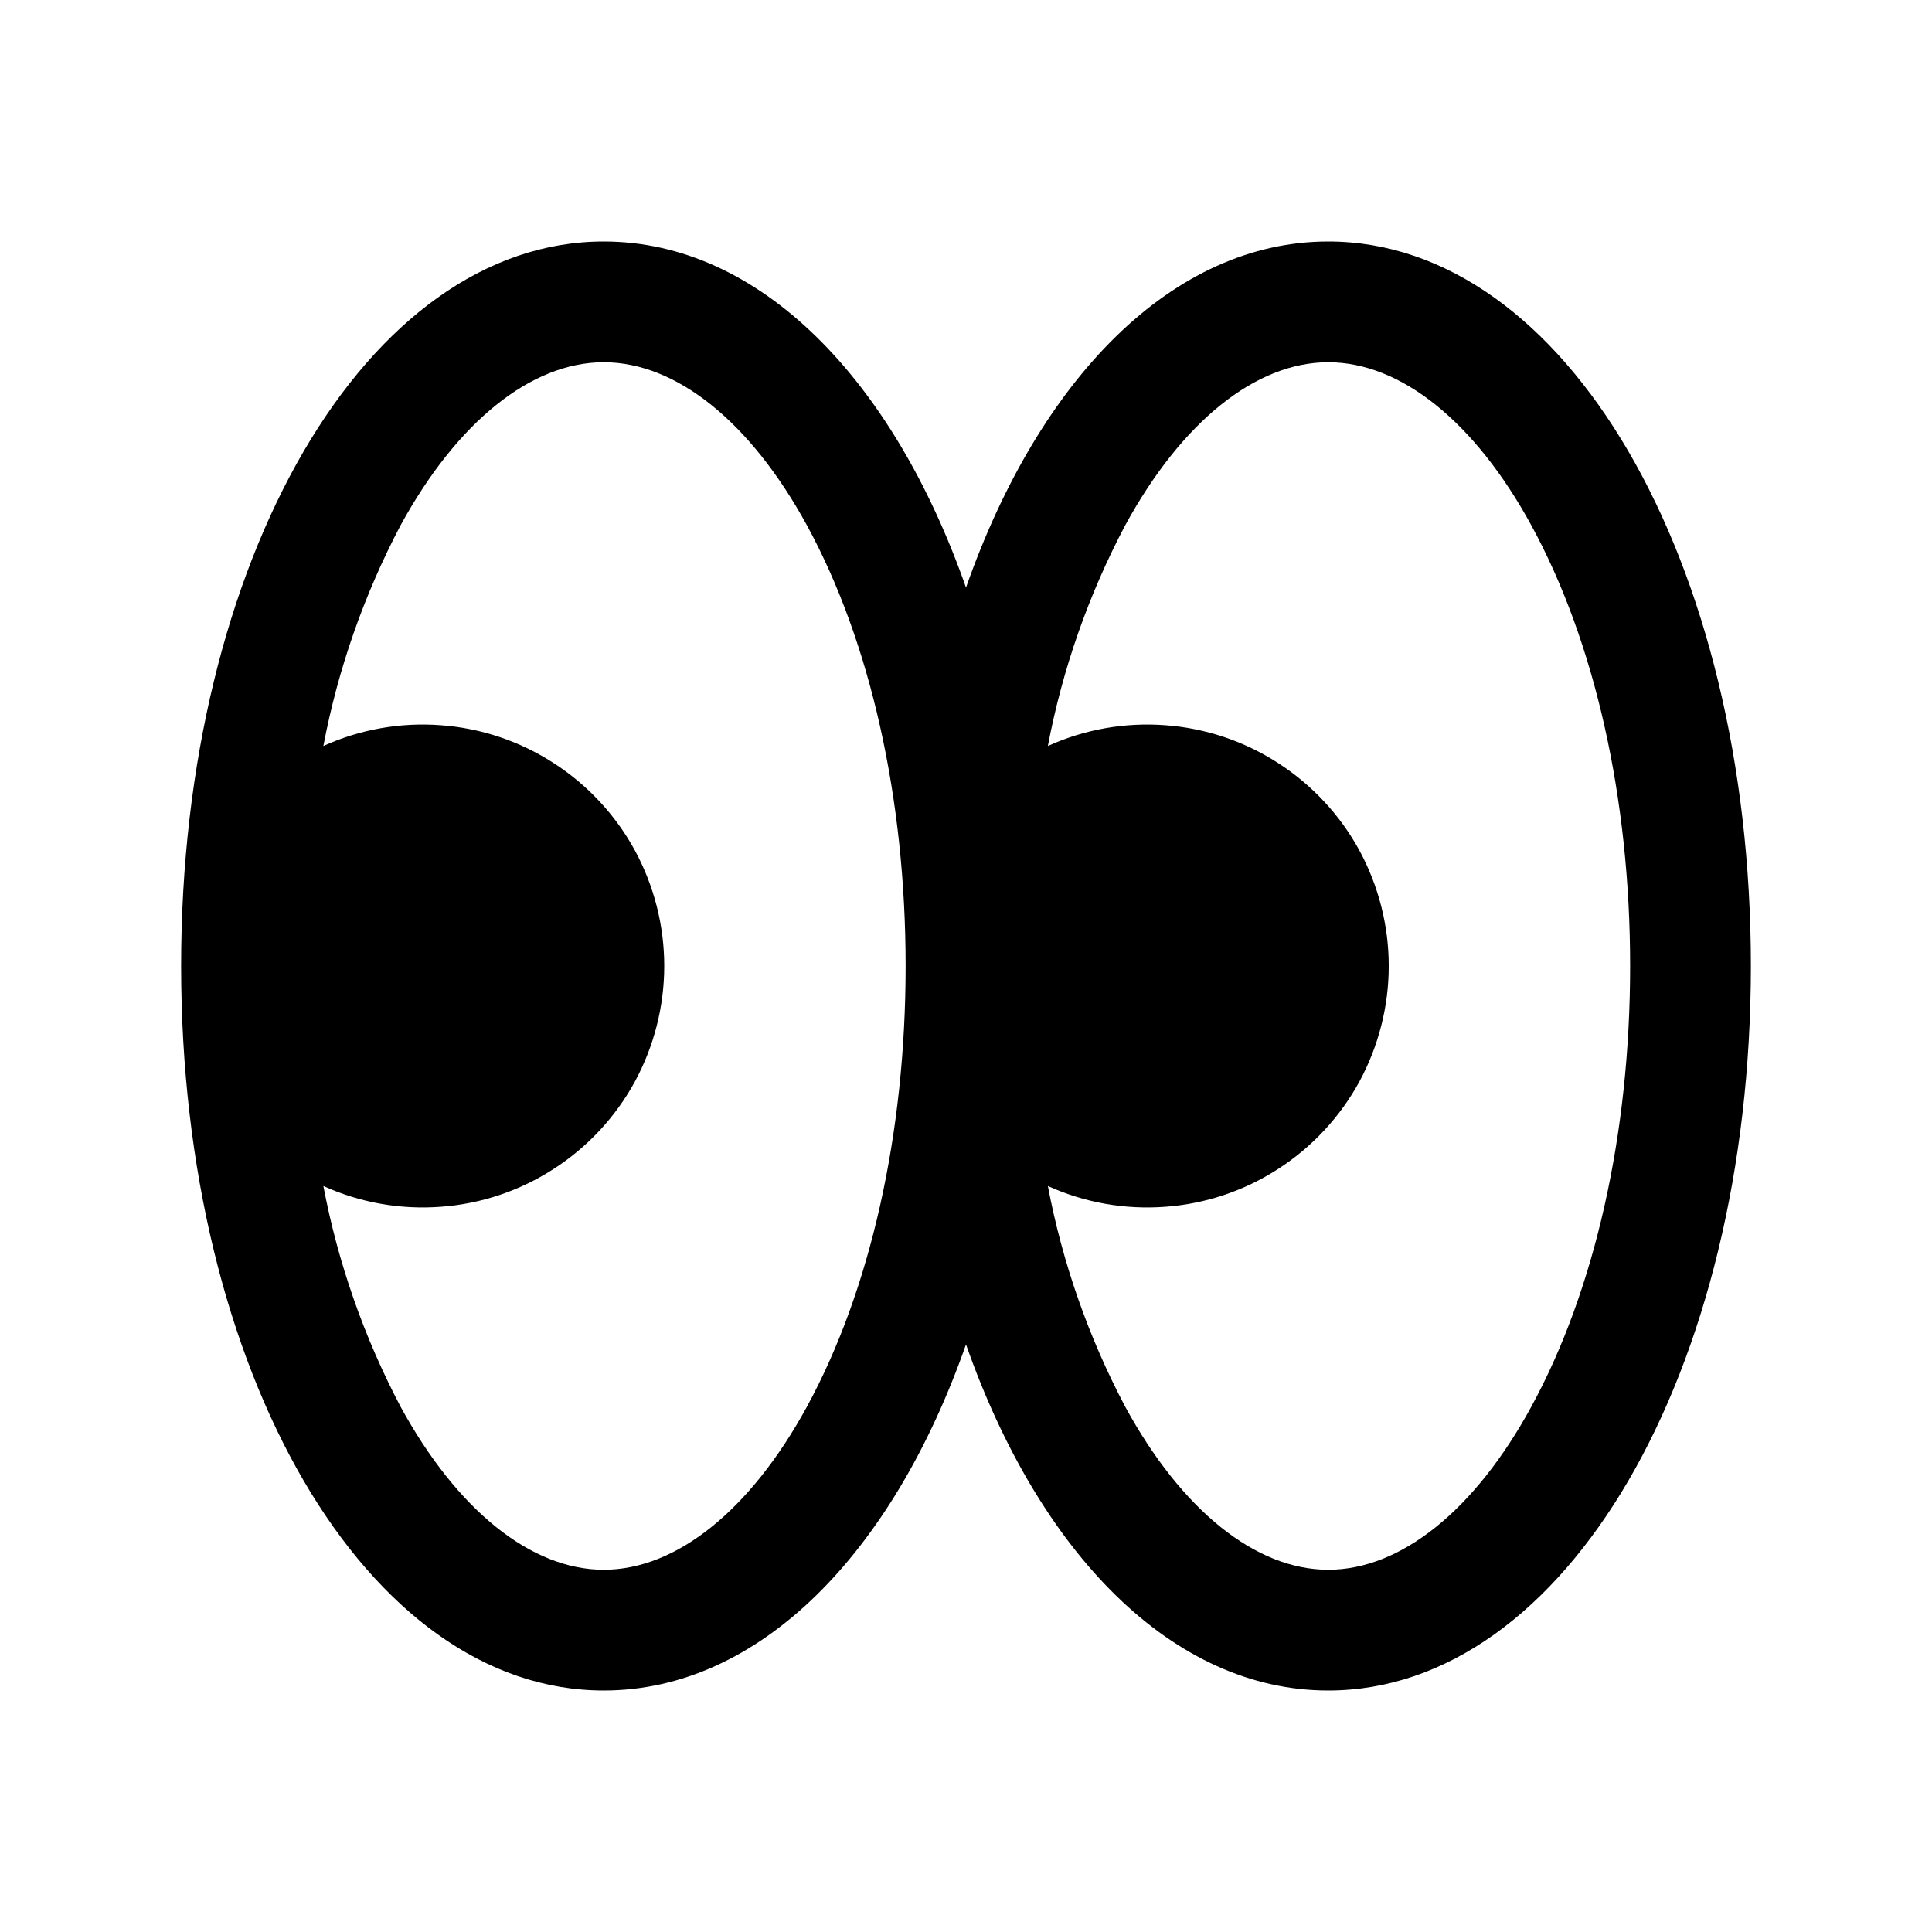 <svg width="16" height="16" viewBox="0 0 16 16" fill="none" xmlns="http://www.w3.org/2000/svg">
<path d="M11 2C9.712 2 8.607 3.135 8 4.866C7.393 3.135 6.288 2 5 2C3.038 2 1.5 4.636 1.5 8C1.5 11.364 3.038 14 5 14C6.288 14 7.393 12.865 8 11.134C8.607 12.865 9.712 14 11 14C12.963 14 14.5 11.364 14.5 8C14.5 4.636 12.963 2 11 2ZM6.683 11.649C6.214 12.508 5.601 13 5 13C4.399 13 3.786 12.508 3.317 11.649C3.015 11.075 2.799 10.46 2.678 9.822C2.982 9.96 3.316 10.019 3.65 9.994C3.983 9.97 4.305 9.862 4.586 9.68C4.867 9.499 5.098 9.25 5.258 8.957C5.417 8.663 5.501 8.334 5.501 8C5.501 7.666 5.417 7.337 5.258 7.043C5.098 6.75 4.867 6.501 4.586 6.32C4.305 6.138 3.983 6.03 3.65 6.006C3.316 5.981 2.982 6.04 2.678 6.178C2.799 5.54 3.015 4.925 3.317 4.351C3.786 3.493 4.399 3 5 3C5.601 3 6.214 3.493 6.683 4.351C7.209 5.317 7.5 6.613 7.5 8C7.5 9.387 7.209 10.683 6.683 11.649ZM12.682 11.649C12.214 12.508 11.601 13 11 13C10.399 13 9.786 12.508 9.318 11.649C9.015 11.075 8.799 10.46 8.678 9.822C8.982 9.96 9.316 10.019 9.65 9.994C9.983 9.97 10.305 9.862 10.586 9.68C10.867 9.499 11.098 9.25 11.258 8.957C11.417 8.663 11.501 8.334 11.501 8C11.501 7.666 11.417 7.337 11.258 7.043C11.098 6.75 10.867 6.501 10.586 6.32C10.305 6.138 9.983 6.03 9.65 6.006C9.316 5.981 8.982 6.04 8.678 6.178C8.799 5.54 9.015 4.925 9.318 4.351C9.786 3.493 10.399 3 11 3C11.601 3 12.214 3.493 12.682 4.351C13.209 5.317 13.5 6.613 13.5 8C13.5 9.387 13.209 10.683 12.682 11.649Z" fill="black"/>
</svg>
